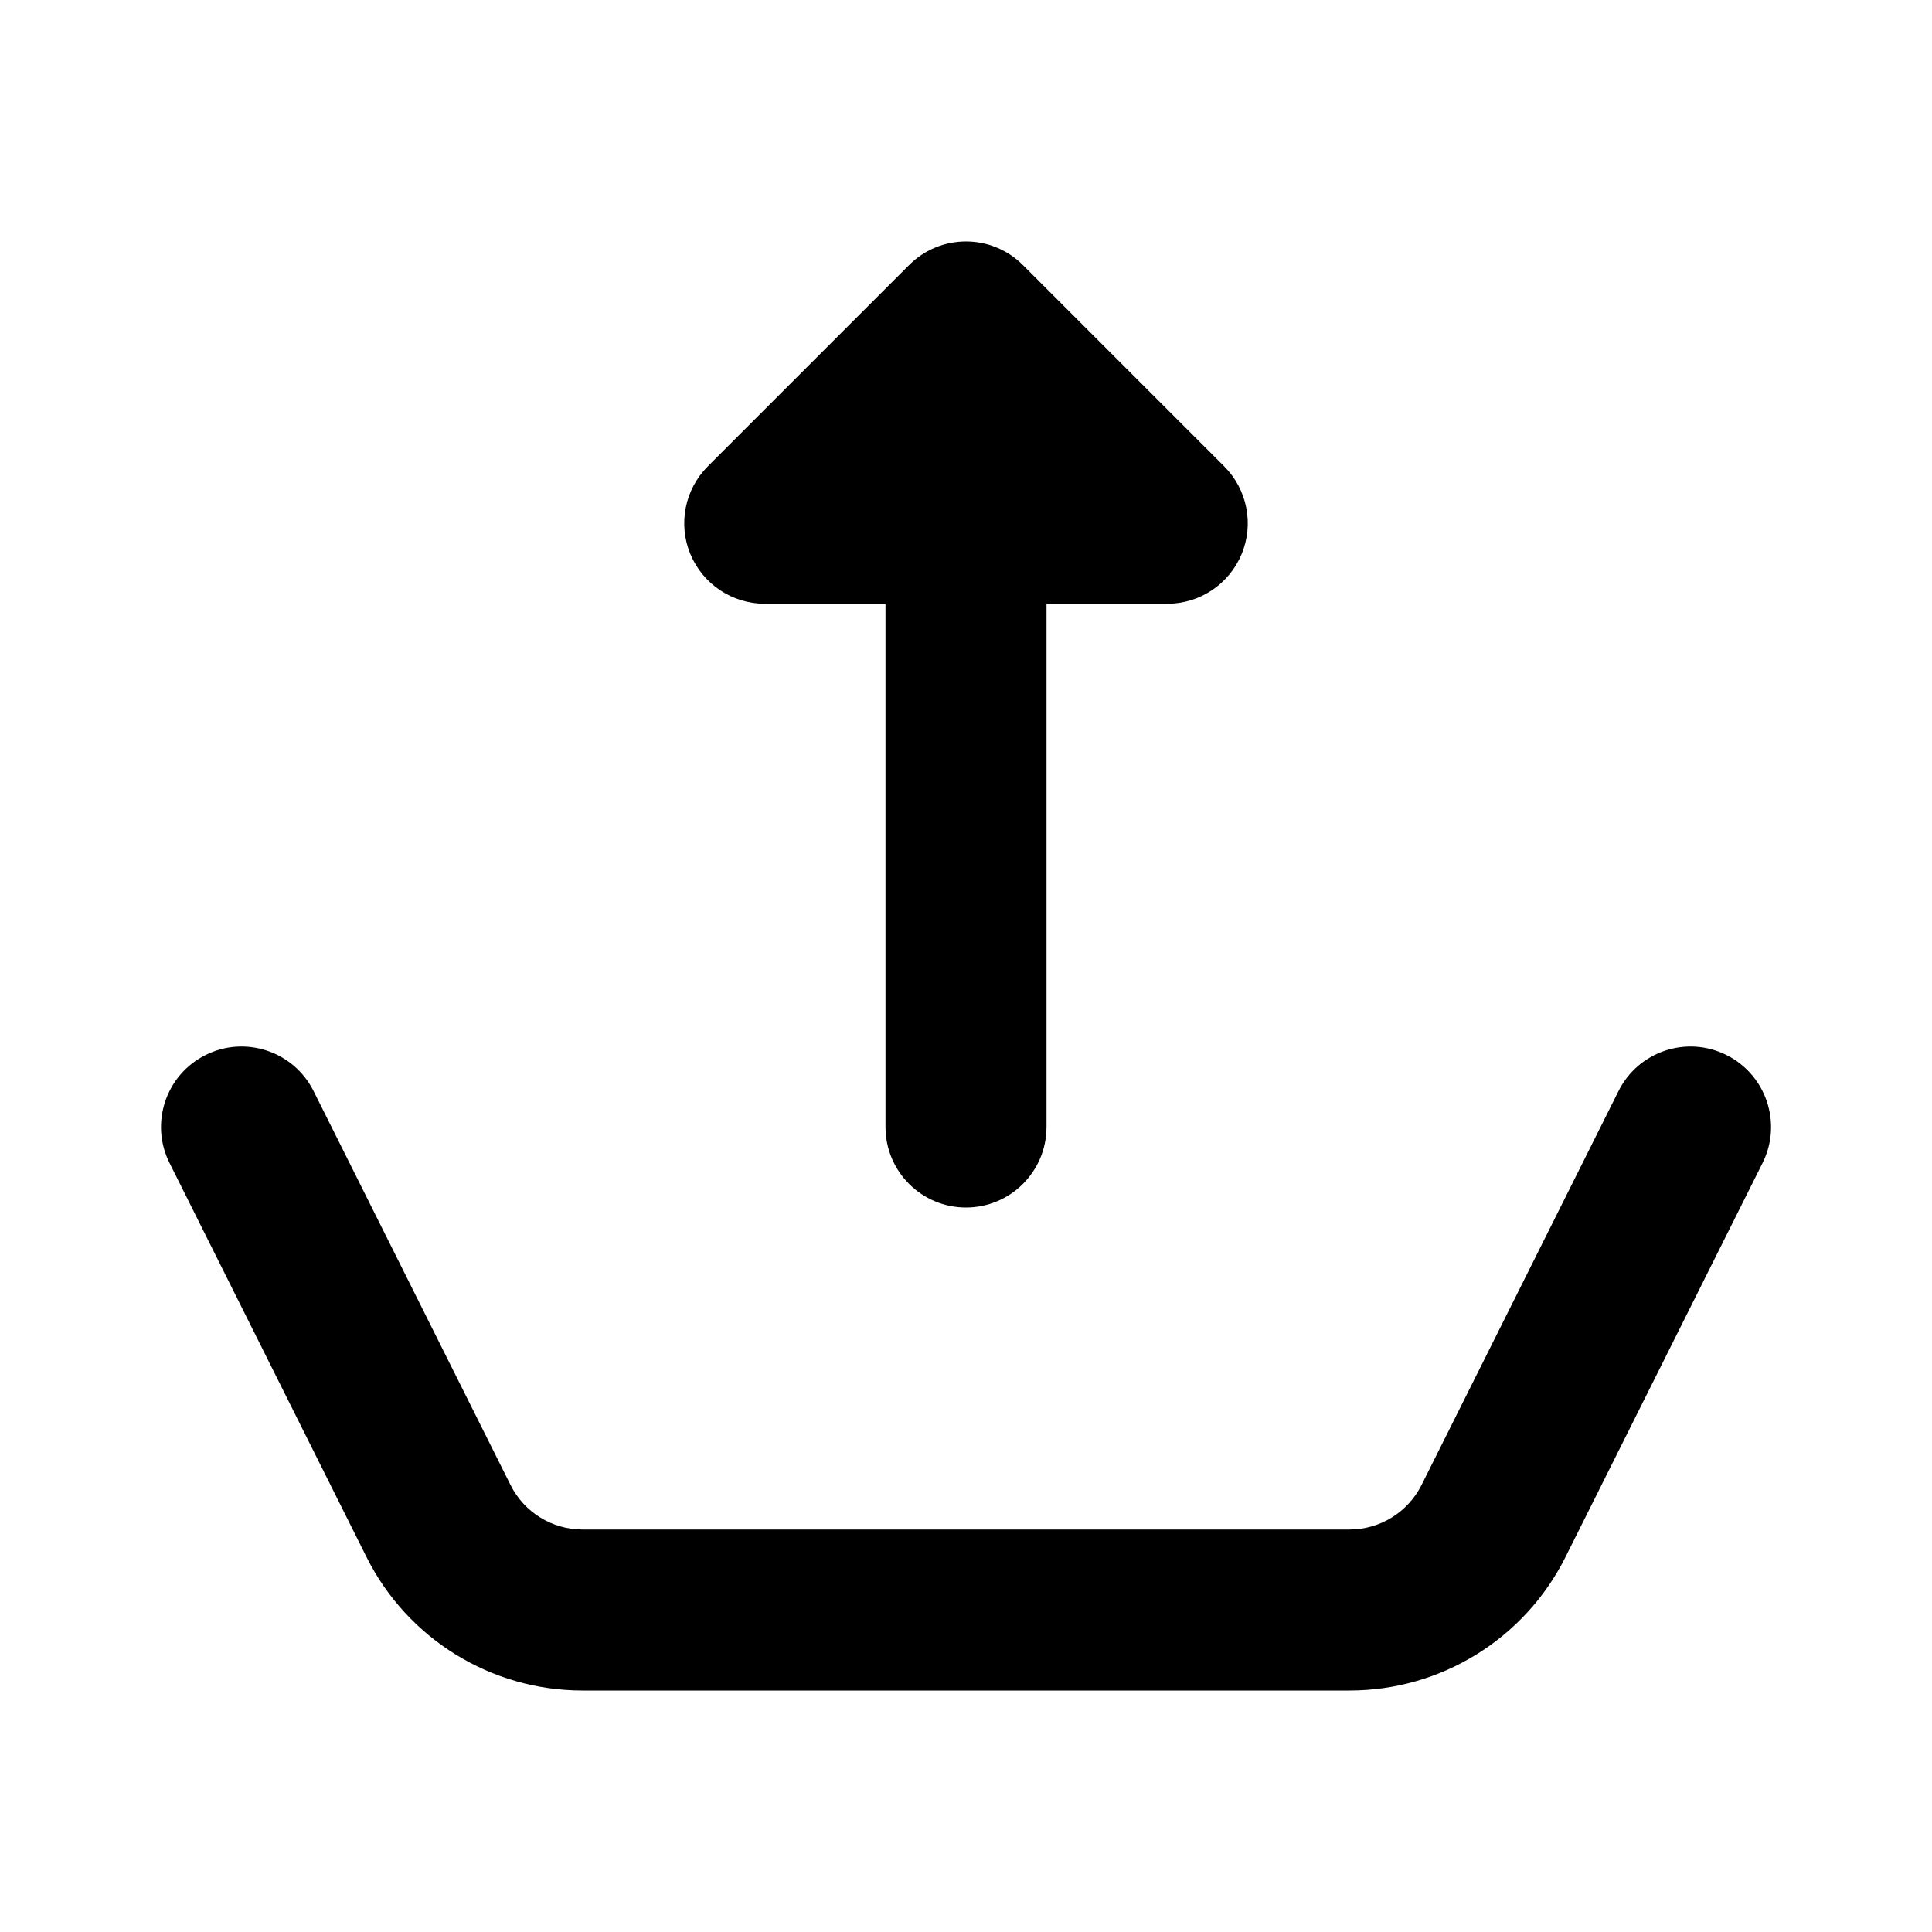 <svg width="24" height="24" viewBox="0 0 24 24" xmlns="http://www.w3.org/2000/svg">
    <path fill-rule="evenodd" clip-rule="evenodd" d="M21.447 13.106C21.941 13.353 22.142 13.954 21.895 14.447L19.447 19.342C18.939 20.358 17.901 21 16.764 21H7.236C6.1 21 5.061 20.358 4.553 19.342L2.106 14.447C1.859 13.954 2.059 13.353 2.553 13.106C3.047 12.859 3.648 13.059 3.895 13.553L6.342 18.447C6.511 18.786 6.858 19 7.236 19H16.764C17.143 19 17.489 18.786 17.659 18.447L20.106 13.553C20.353 13.059 20.953 12.859 21.447 13.106Z"/>
    <path fill-rule="evenodd" clip-rule="evenodd" d="M12 15C12.552 15 13 14.552 13 14V7.5H14.5C14.905 7.5 15.269 7.256 15.424 6.883C15.579 6.509 15.493 6.079 15.207 5.793L12.707 3.293C12.317 2.902 11.683 2.902 11.293 3.293L8.793 5.793C8.507 6.079 8.421 6.509 8.576 6.883C8.731 7.256 9.096 7.5 9.5 7.5H11V14C11 14.552 11.448 15 12 15Z"/>
</svg>
